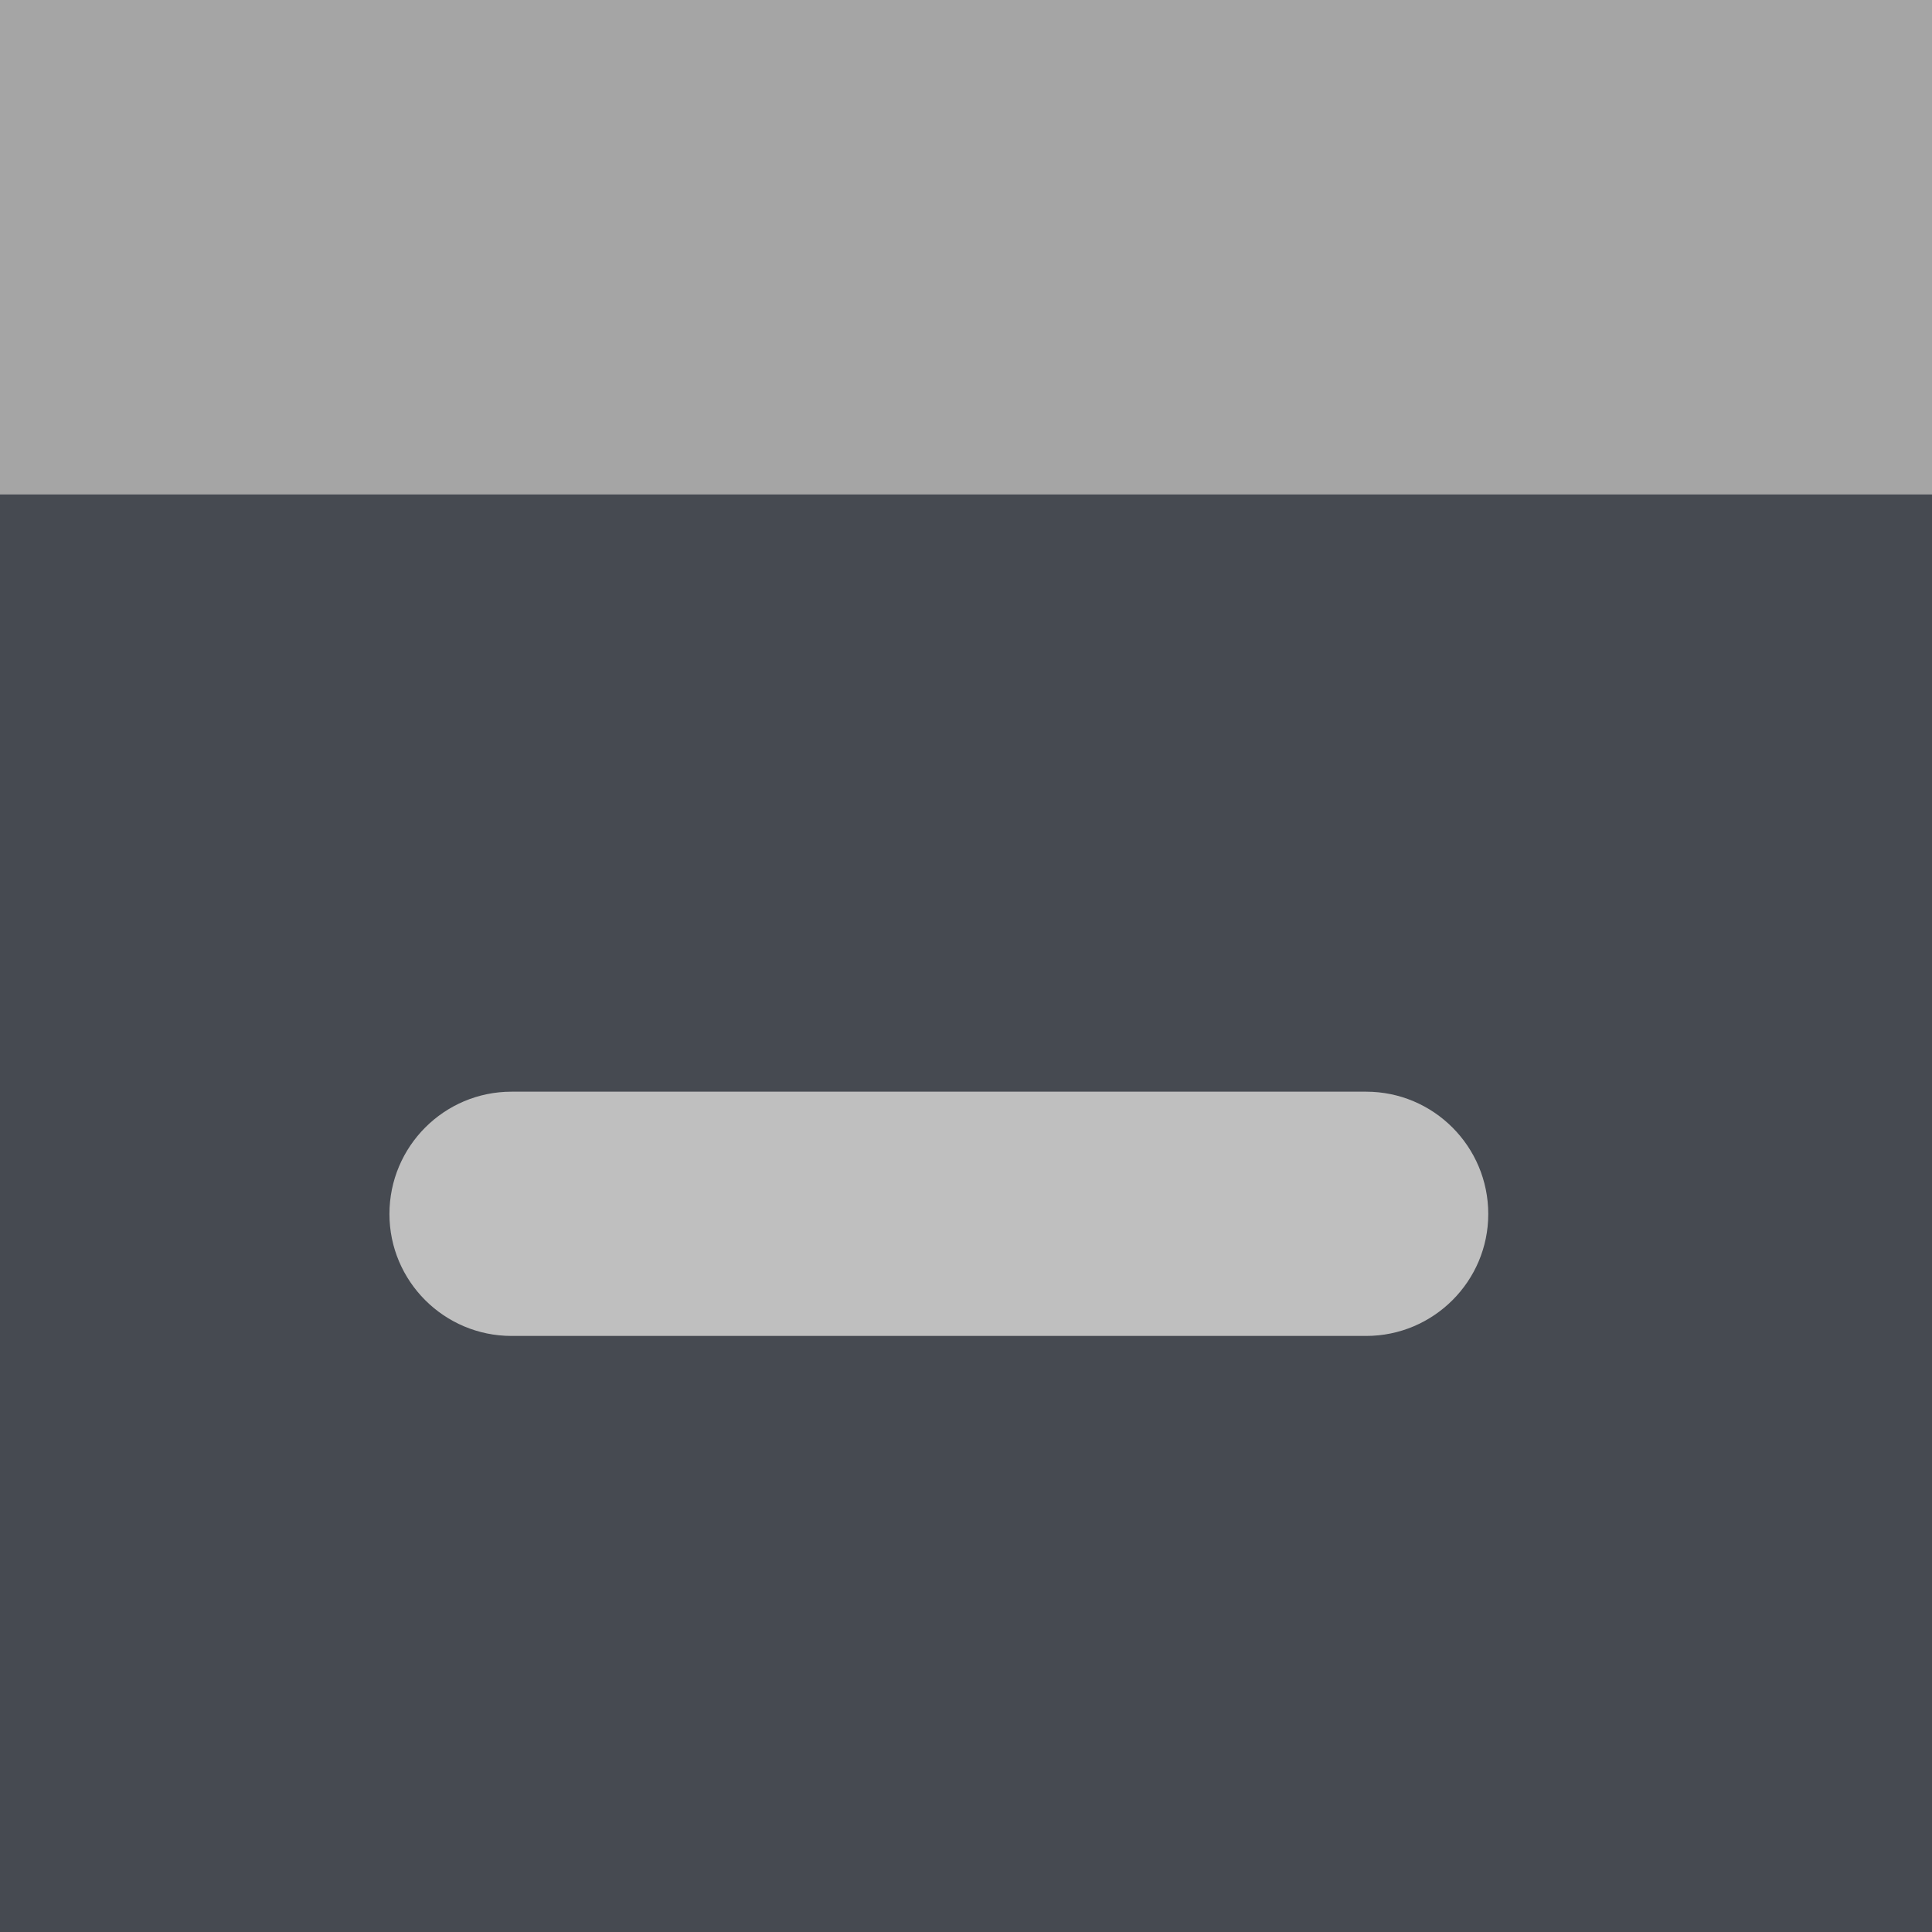 <svg xmlns="http://www.w3.org/2000/svg" xmlns:xlink="http://www.w3.org/1999/xlink" width="500" zoomAndPan="magnify" viewBox="0 0 375 375" height="500" preserveAspectRatio="xMidYMid meet" version="1.0"><rect x="-37.5" width="450" fill="rgb(64.709%, 64.709%, 64.709%)" y="-37.5" height="450" fill-opacity="1"/><rect x="-37.5" width="450" fill="rgb(100%, 100%, 100%)" y="-37.5" height="450" fill-opacity="1"/><rect x="-37.5" width="450" fill="rgb(64.709%, 64.709%, 64.709%)" y="-37.5" height="450" fill-opacity="1"/><path fill="rgb(64.709%, 64.709%, 64.709%)" d="M 1248.637 375.227 L -457.613 375.227 L -457.613 425.273 L 1248.637 425.273 Z M 1248.637 45.926 L -457.613 45.926 L -457.613 95.973 L 1248.637 95.973 Z M 1248.637 45.926 " fill-opacity="1" fill-rule="evenodd"/><path fill="rgb(27.449%, 29.019%, 31.76%)" d="M -457.633 95.973 L 1248.605 95.973 L 1248.605 375.164 L -457.633 375.164 Z M -457.633 95.973 " fill-opacity="1" fill-rule="evenodd"/><path fill="rgb(74.899%, 74.899%, 74.899%)" d="M 1141.996 235.641 C 1141.996 222.527 1131.375 211.895 1118.293 211.895 L 952.414 211.895 C 939.332 211.895 928.715 222.527 928.715 235.641 C 928.715 248.676 939.332 259.305 952.414 259.305 L 1118.293 259.305 C 1131.375 259.305 1141.996 248.676 1141.996 235.641 Z M 715.434 235.641 C 715.434 222.527 704.812 211.895 691.73 211.895 L 525.852 211.895 C 512.77 211.895 502.152 222.527 502.152 235.641 C 502.152 248.676 512.77 259.305 525.852 259.305 L 691.73 259.305 C 704.812 259.305 715.434 248.676 715.434 235.641 Z M 288.871 235.641 C 288.871 222.527 278.25 211.895 265.168 211.895 L 99.289 211.895 C 86.207 211.895 75.59 222.527 75.59 235.641 C 75.59 248.676 86.207 259.305 99.289 259.305 L 265.168 259.305 C 278.25 259.305 288.871 248.676 288.871 235.641 Z M -137.691 235.641 C -137.691 222.527 -148.312 211.895 -161.395 211.895 L -327.273 211.895 C -340.355 211.895 -350.973 222.527 -350.973 235.641 C -350.973 248.676 -340.355 259.305 -327.273 259.305 L -161.395 259.305 C -148.312 259.305 -137.691 248.676 -137.691 235.641 Z M -137.691 235.641 " fill-opacity="1" fill-rule="evenodd"/></svg>